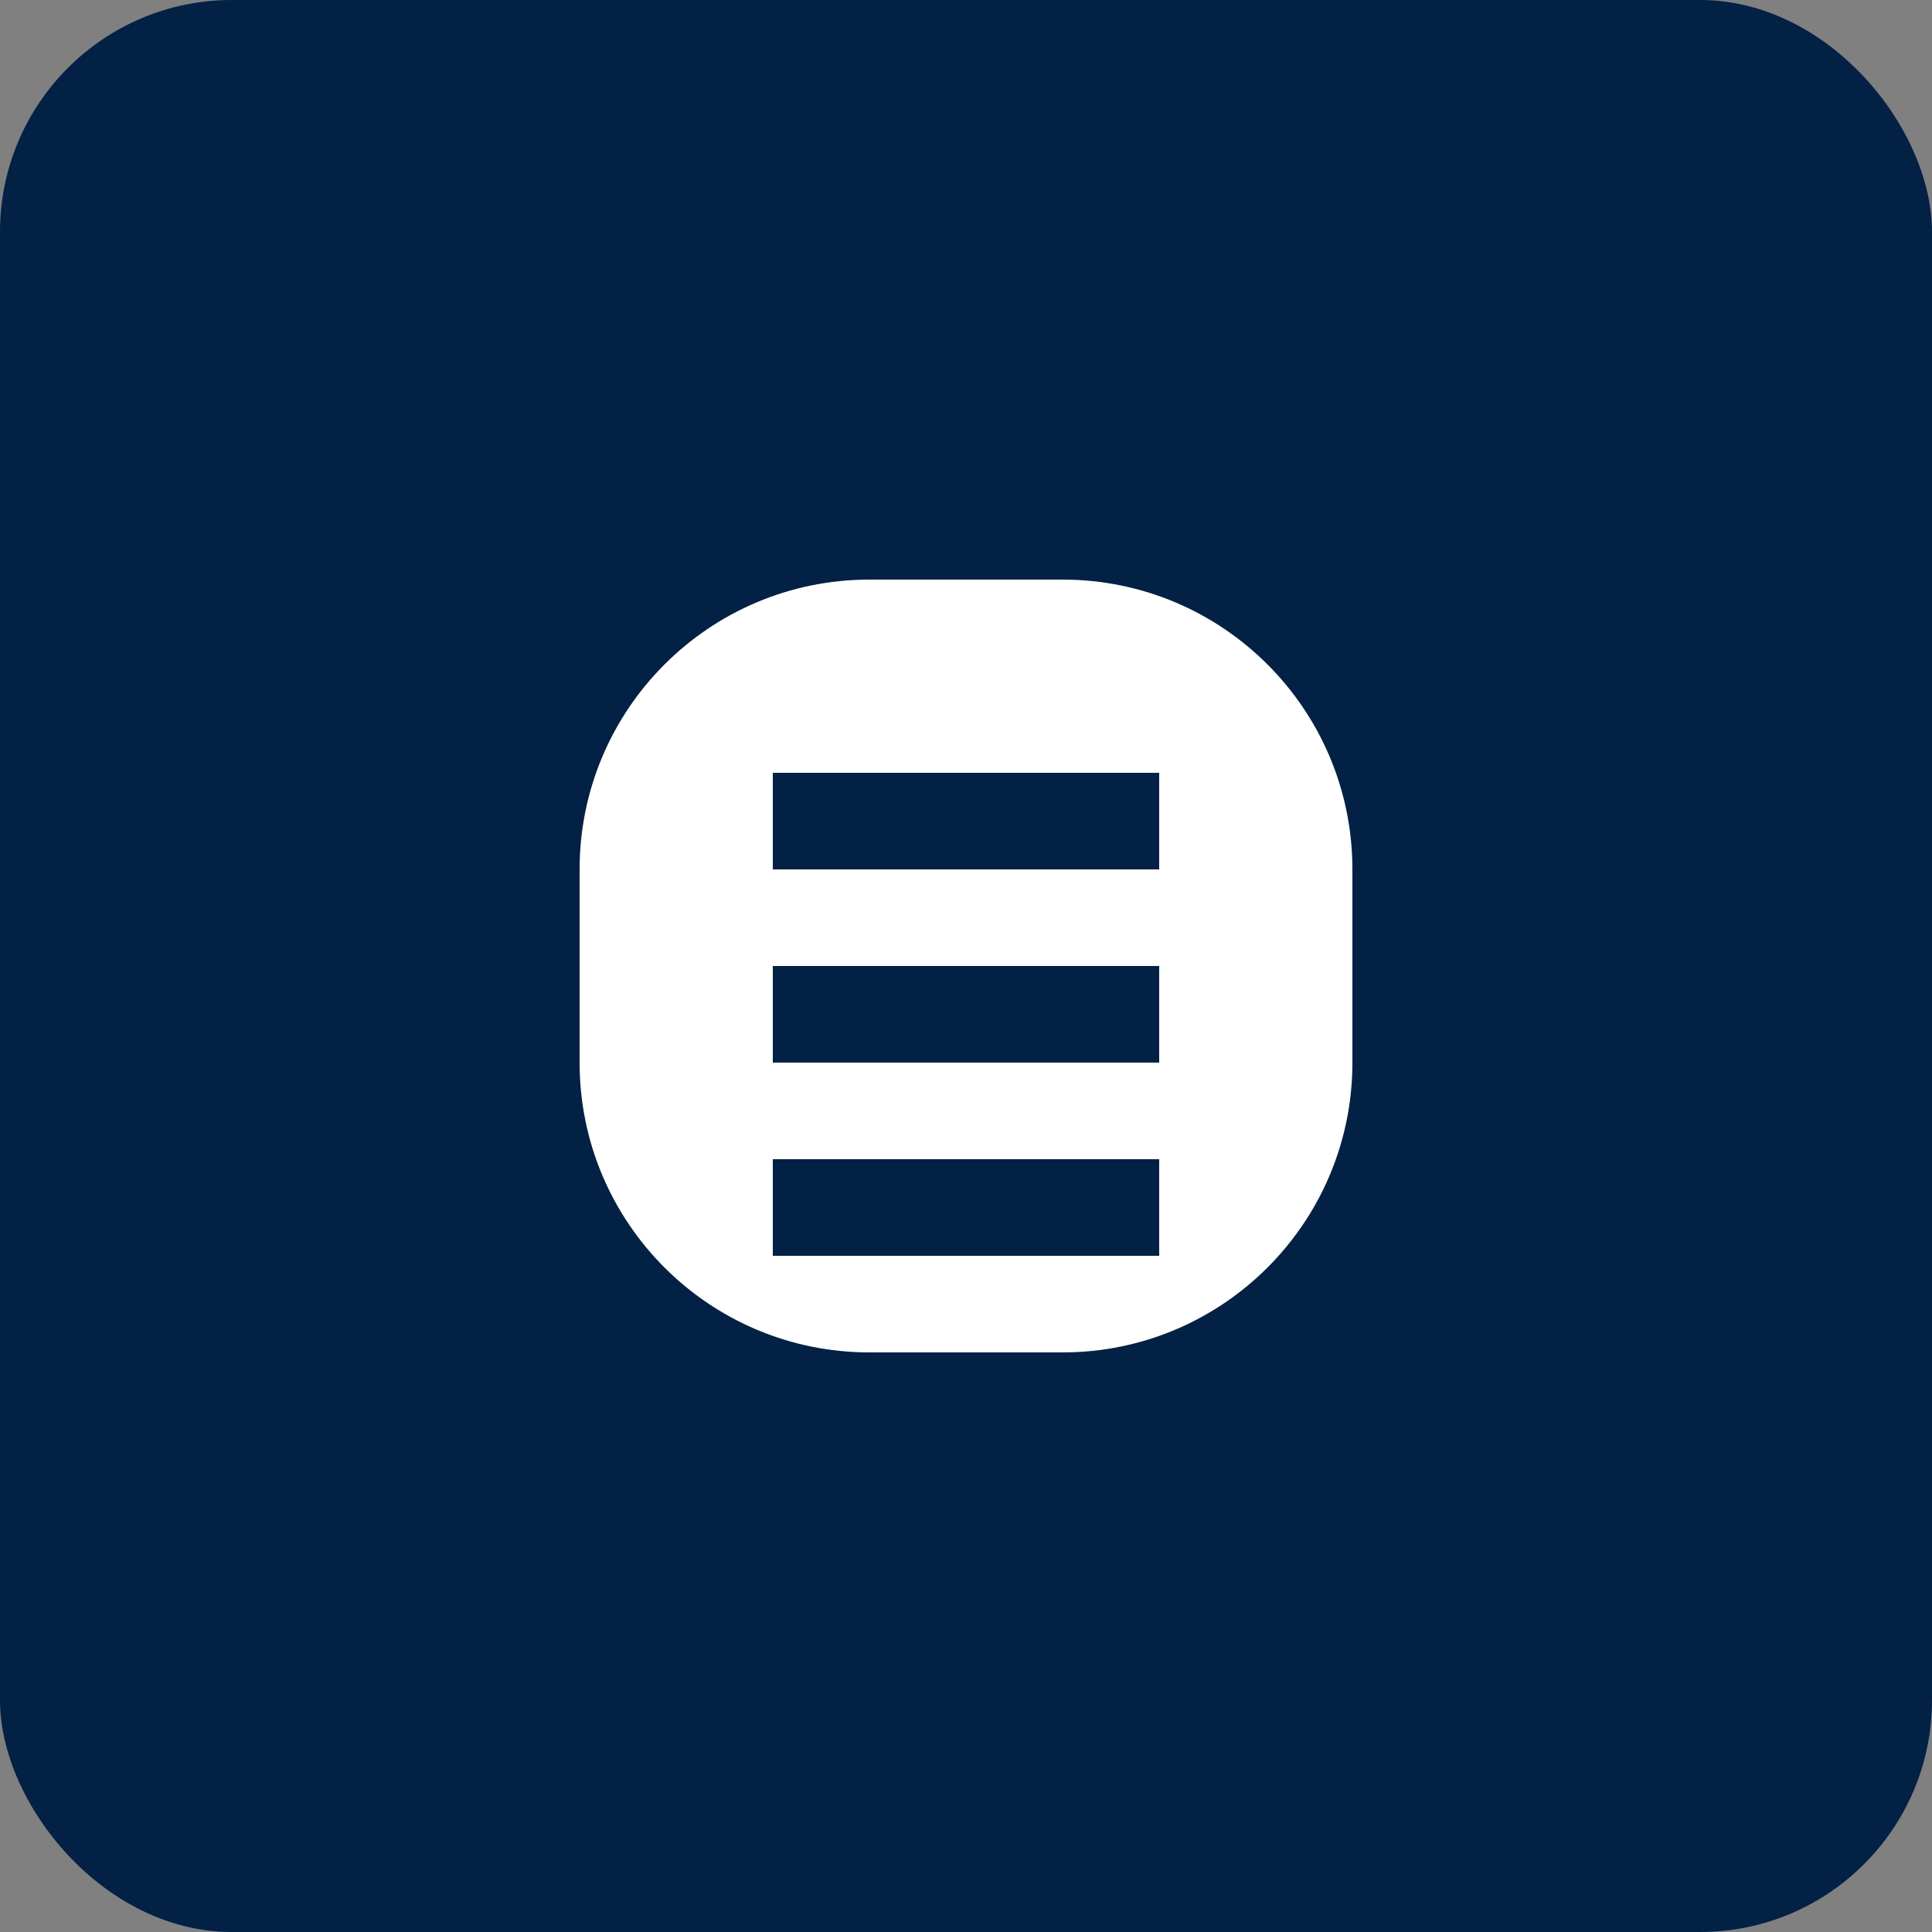 <svg width="100" height="100" viewBox="0 0 100 100" fill="none" xmlns="http://www.w3.org/2000/svg">
  <rect x="0" y="0" width="100" height="100" fill="#808080" stroke="none"/>
  <rect width="100" height="100" rx="12" fill="#022144"/>
  <path d="M30 45C30 36.716 36.716 30 45 30H55C63.284 30 70 36.716 70 45V55C70 63.284 63.284 70 55 70H45C36.716 70 30 63.284 30 55V45Z" fill="white"/>
  <path d="M40 40H60V45H40V40Z" fill="#022144"/>
  <path d="M40 50H60V55H40V50Z" fill="#022144"/>
  <path d="M40 60H60V65H40V60Z" fill="#022144"/>
</svg> 